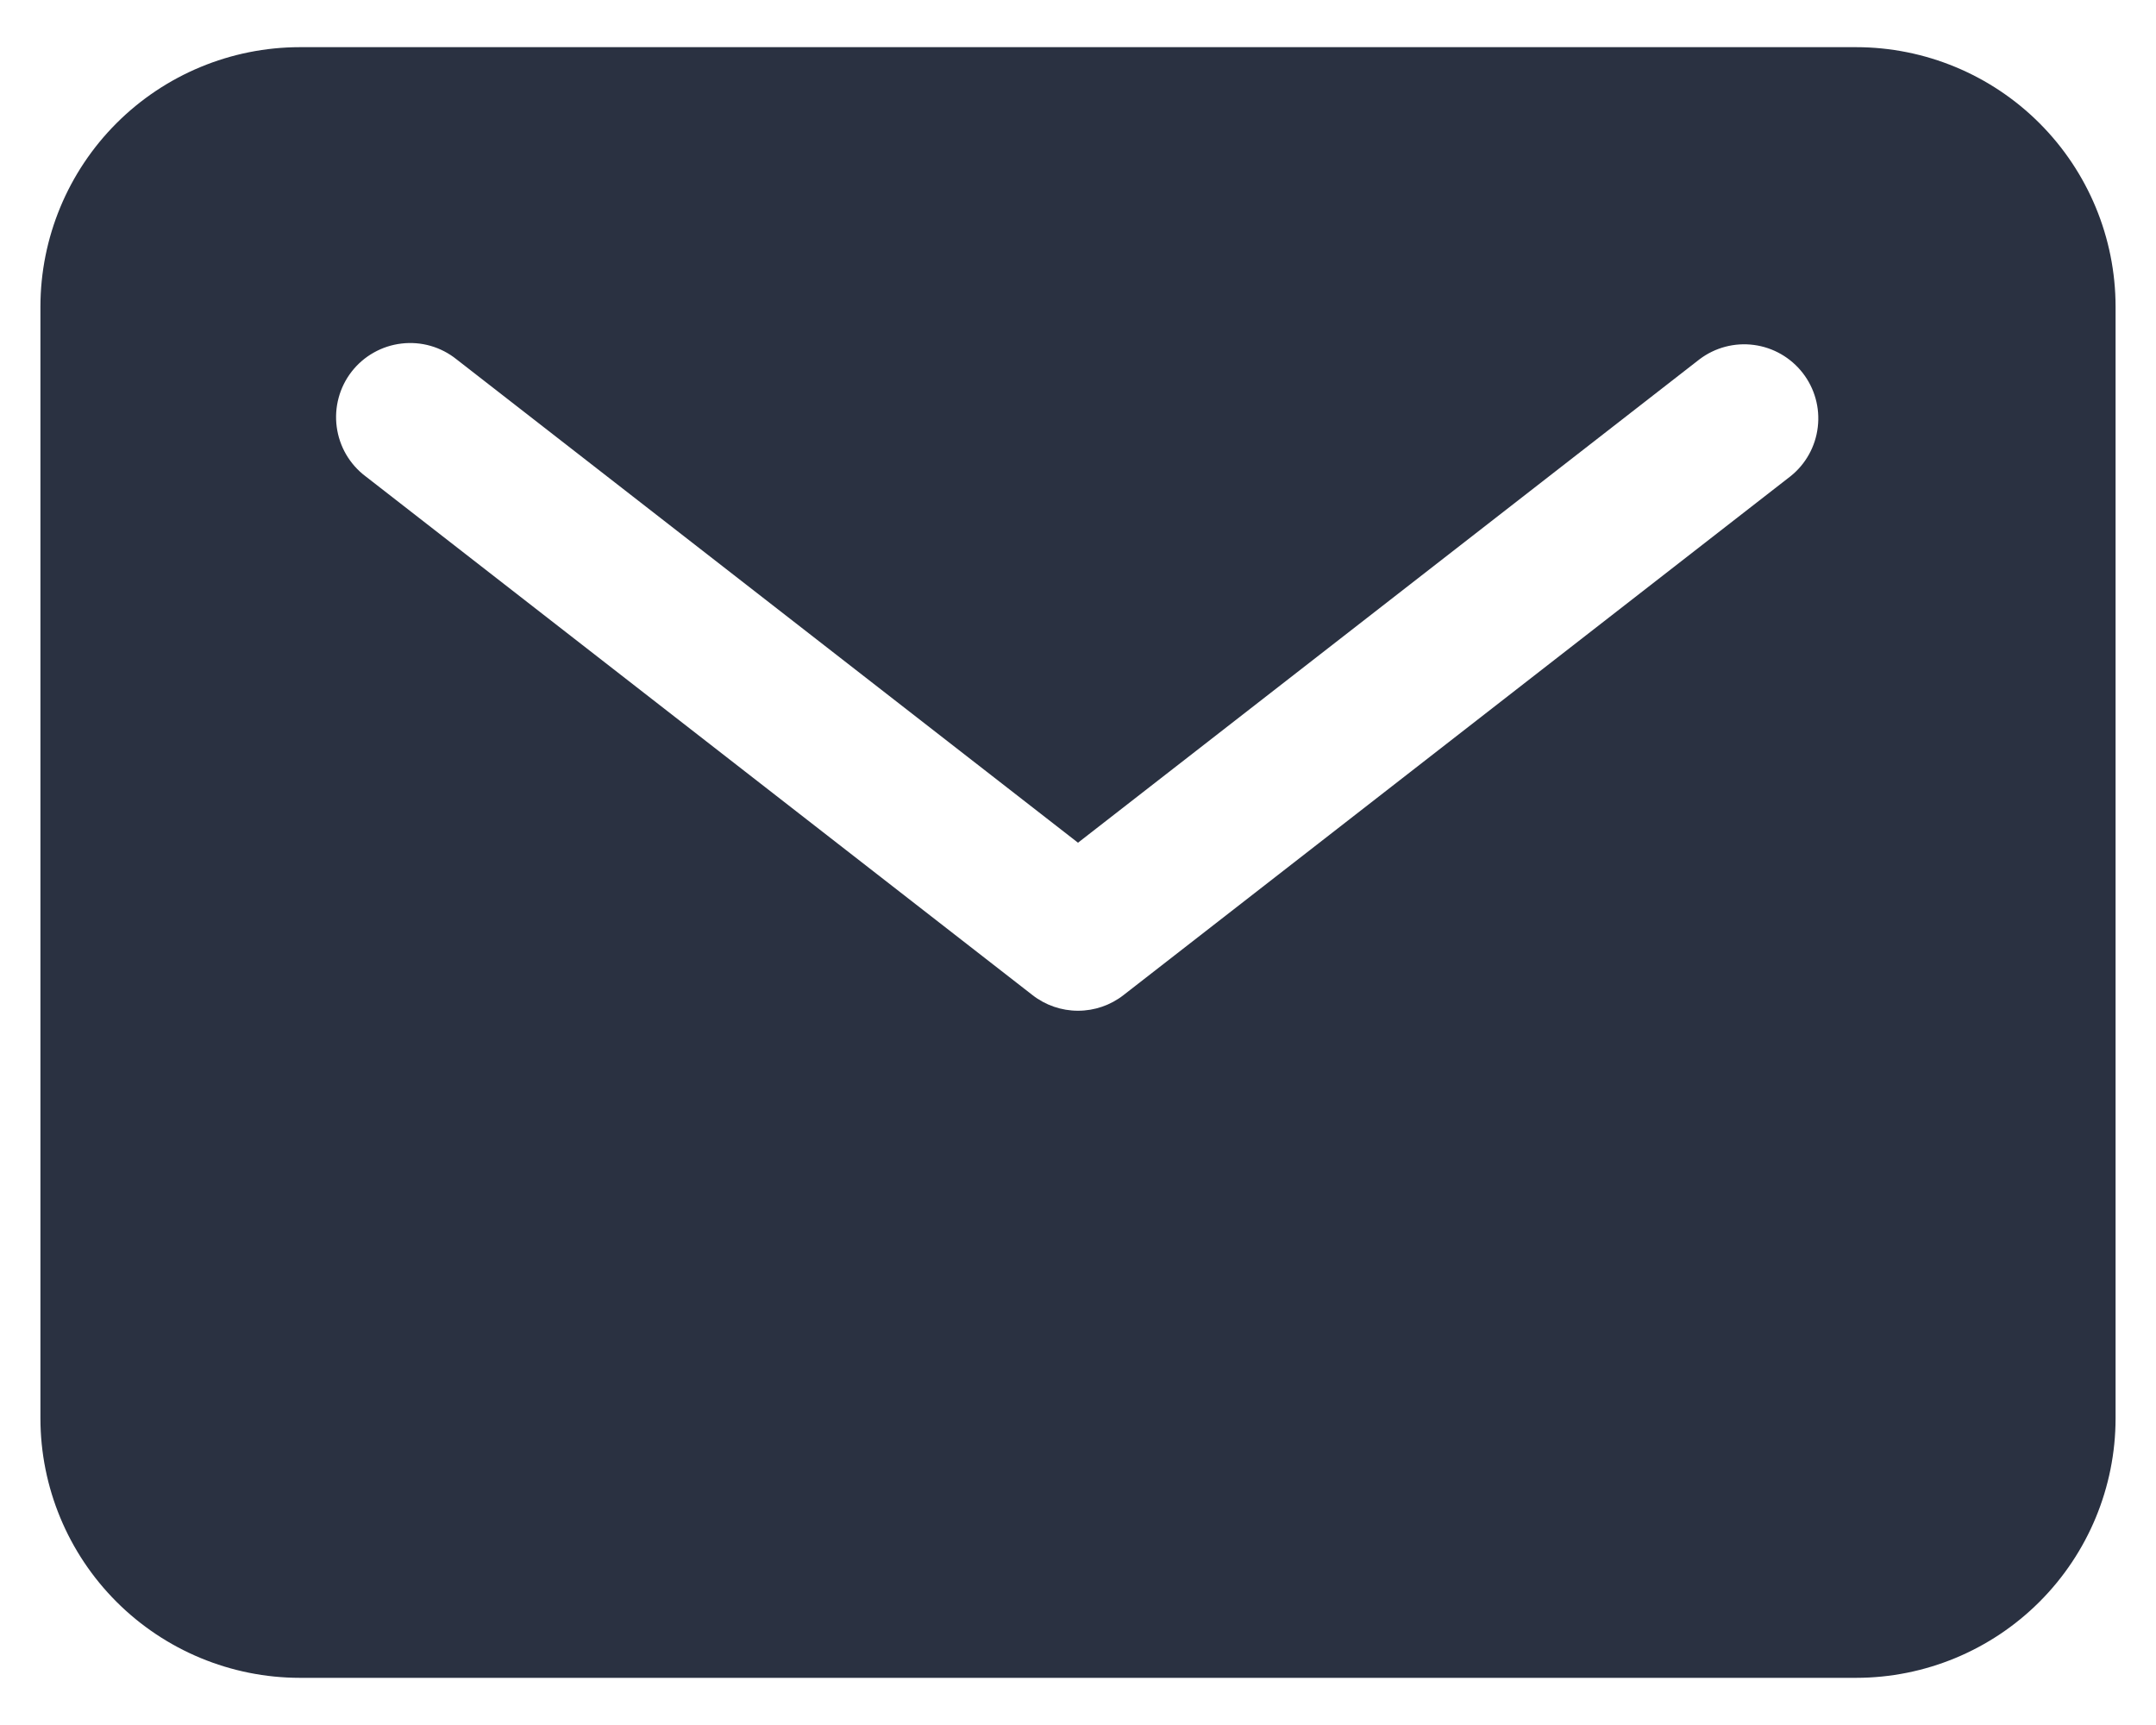 <svg width="40" height="32" viewBox="0 0 40 32" fill="none" xmlns="http://www.w3.org/2000/svg">
<path d="M34.438 0.875H5.562C4.287 0.876 3.063 1.384 2.161 2.286C1.259 3.188 0.751 4.412 0.75 5.688V26.312C0.751 27.588 1.259 28.812 2.161 29.714C3.063 30.616 4.287 31.124 5.562 31.125H34.438C35.713 31.124 36.937 30.616 37.839 29.714C38.741 28.812 39.249 27.588 39.25 26.312V5.688C39.249 4.412 38.741 3.188 37.839 2.286C36.937 1.384 35.713 0.876 34.438 0.875ZM33.219 8.835L20.844 18.46C20.603 18.648 20.306 18.75 20 18.75C19.694 18.75 19.397 18.648 19.156 18.46L6.781 8.835C6.636 8.726 6.514 8.588 6.422 8.431C6.33 8.273 6.271 8.099 6.247 7.918C6.223 7.738 6.235 7.554 6.283 7.378C6.33 7.203 6.412 7.038 6.524 6.894C6.636 6.75 6.775 6.63 6.934 6.541C7.093 6.451 7.268 6.394 7.449 6.373C7.63 6.351 7.813 6.366 7.988 6.416C8.163 6.466 8.327 6.551 8.469 6.665L20 15.633L31.531 6.665C31.819 6.447 32.182 6.351 32.54 6.399C32.898 6.446 33.223 6.633 33.445 6.918C33.667 7.203 33.768 7.564 33.725 7.923C33.683 8.282 33.501 8.61 33.219 8.835Z" fill="#2A3141"/>
</svg>
